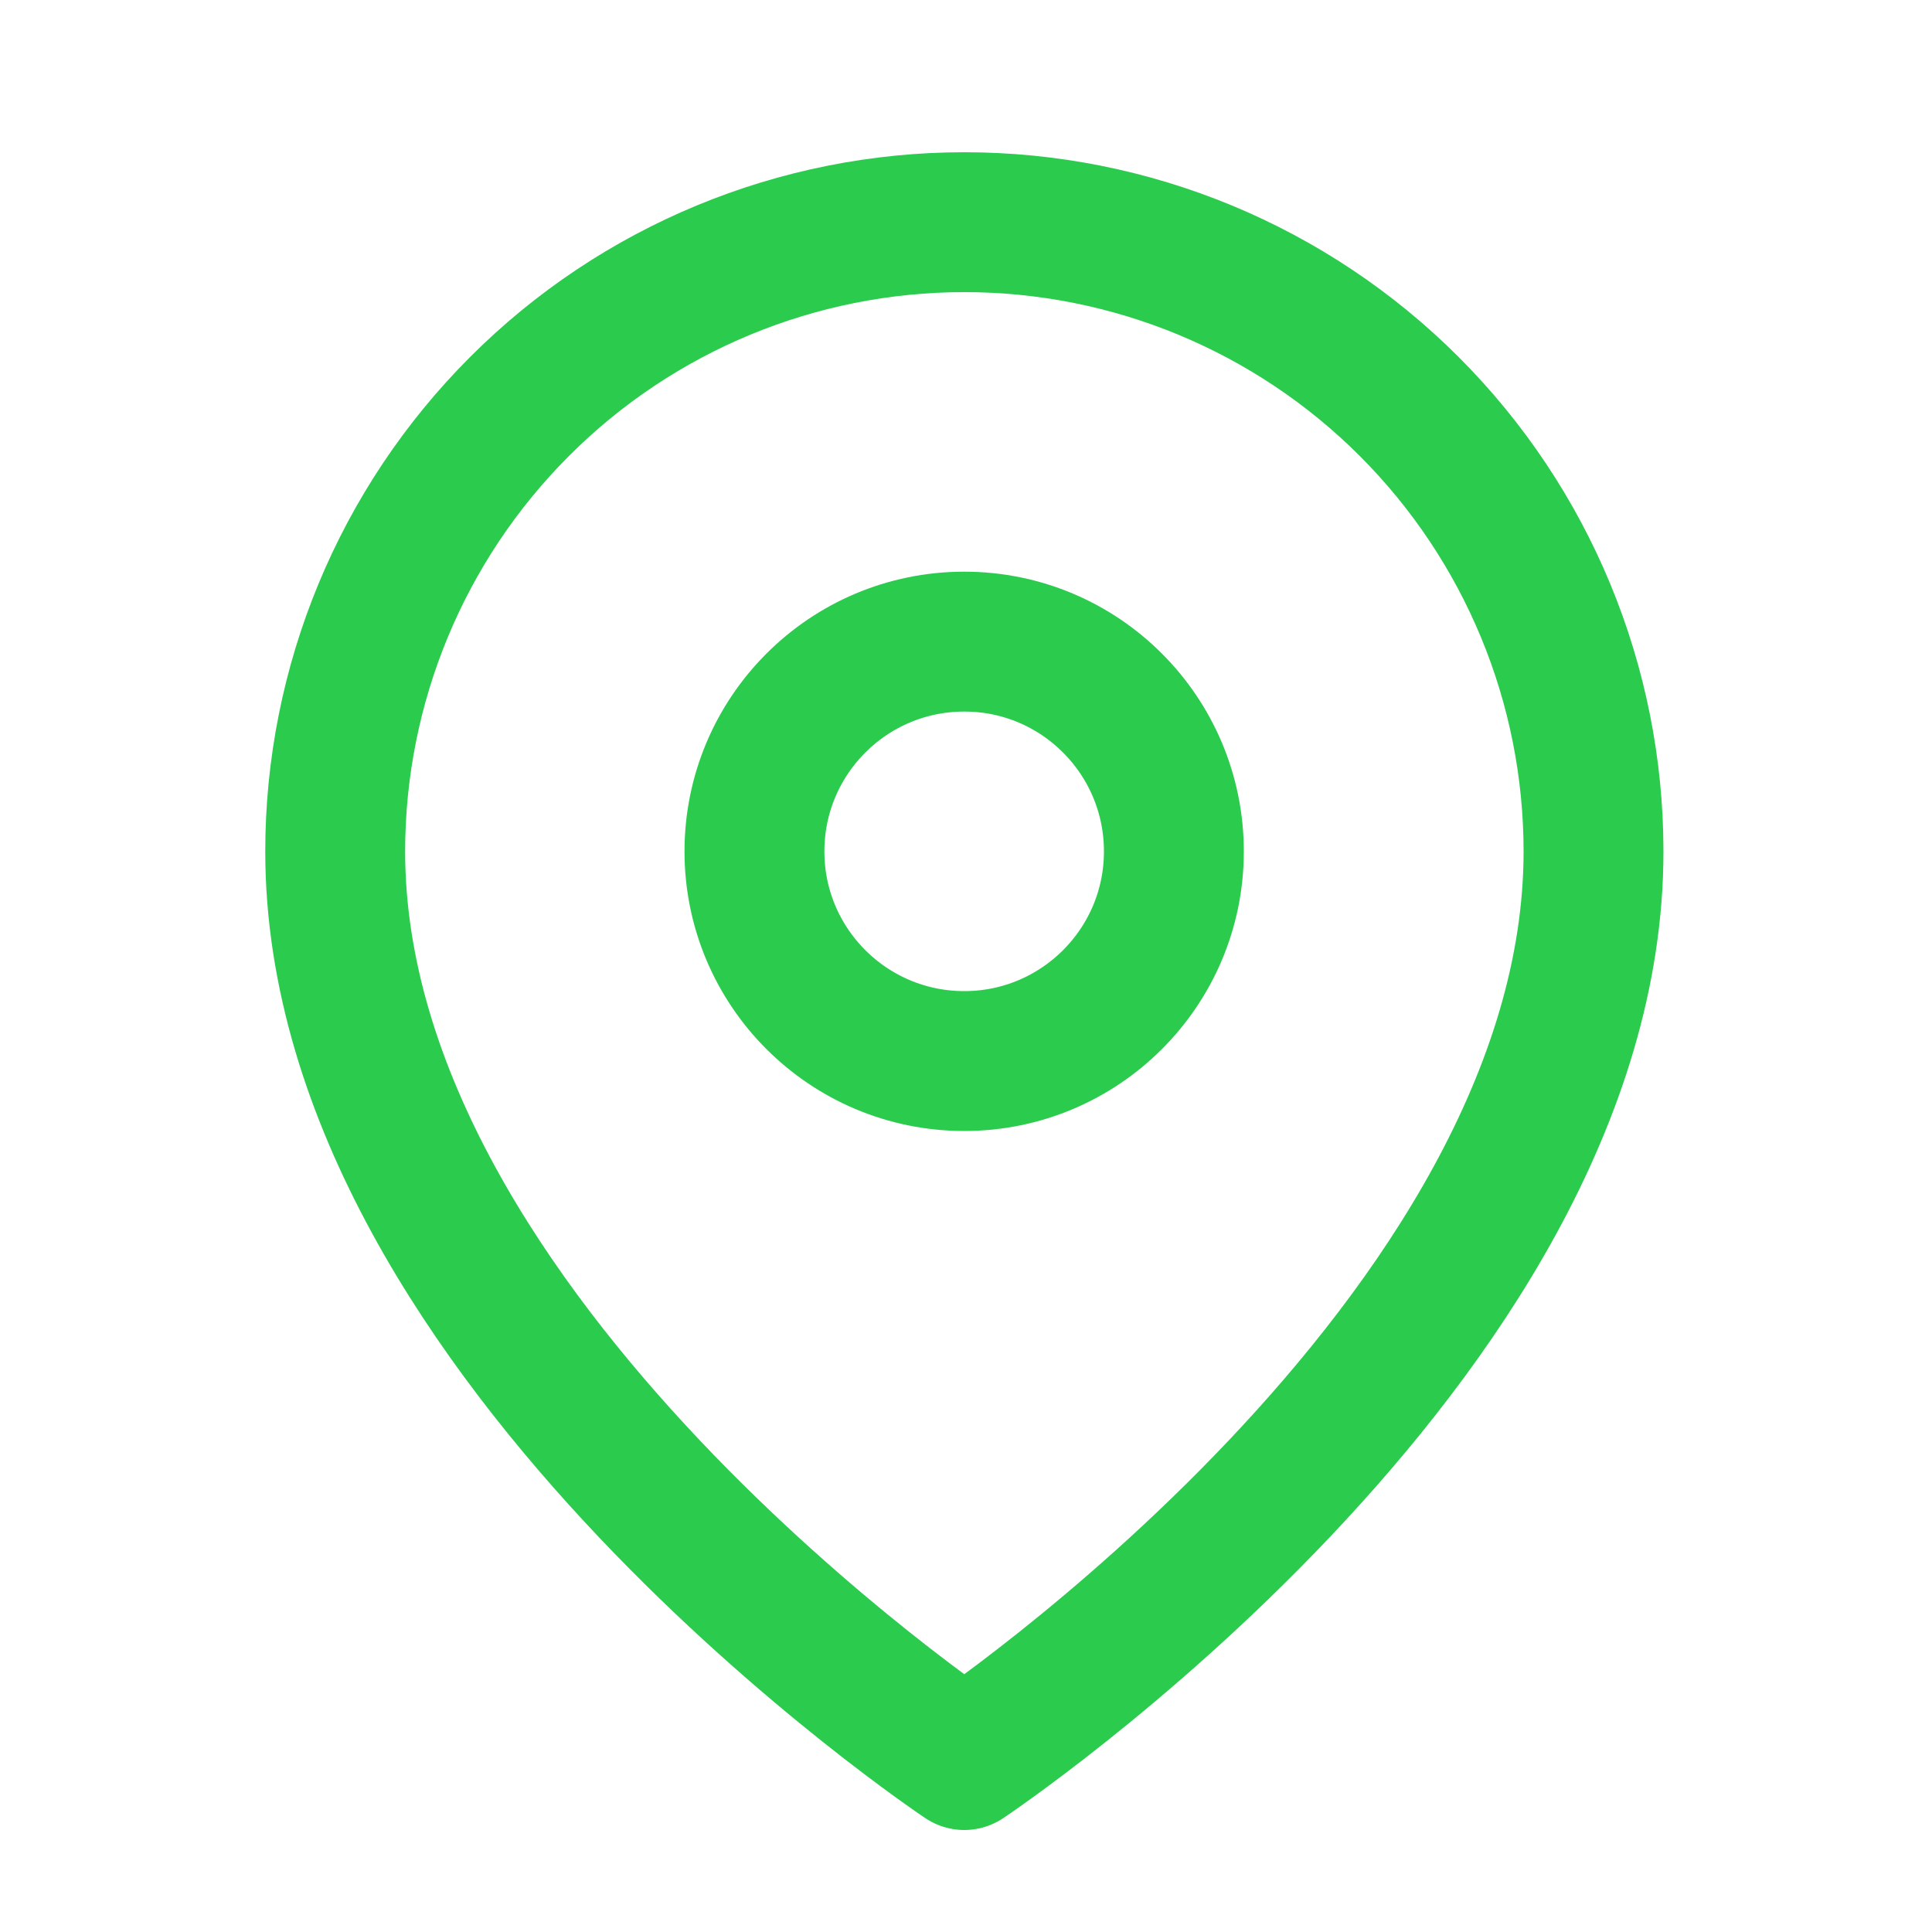 <svg width="10" height="10" viewBox="0 0 10 10" fill="none" xmlns="http://www.w3.org/2000/svg">
    <g clip-path="url(#clip0)">
        <path d="M8.248 4.407C8.248 6.939 4.991 9.11 4.991 9.11C4.991 9.11 1.735 6.939 1.735 4.407C1.735 3.543 2.078 2.715 2.689 2.104C3.299 1.493 4.128 1.15 4.991 1.15C5.855 1.15 6.683 1.493 7.294 2.104C7.905 2.715 8.248 3.543 8.248 4.407Z" stroke="#2BCB4E" stroke-width="0.724" stroke-linecap="round" stroke-linejoin="round"/>
        <path d="M4.991 5.492C5.59 5.492 6.076 5.006 6.076 4.407C6.076 3.807 5.59 3.321 4.991 3.321C4.391 3.321 3.905 3.807 3.905 4.407C3.905 5.006 4.391 5.492 4.991 5.492Z" stroke="#2BCB4E" stroke-width="0.724" stroke-linecap="round" stroke-linejoin="round"/>
    </g>
    <defs>
        <clipPath id="clip0">
            <rect width="8.684" height="8.684" fill="white" transform="translate(0.649 0.788)"/>
        </clipPath>
    </defs>
</svg>
